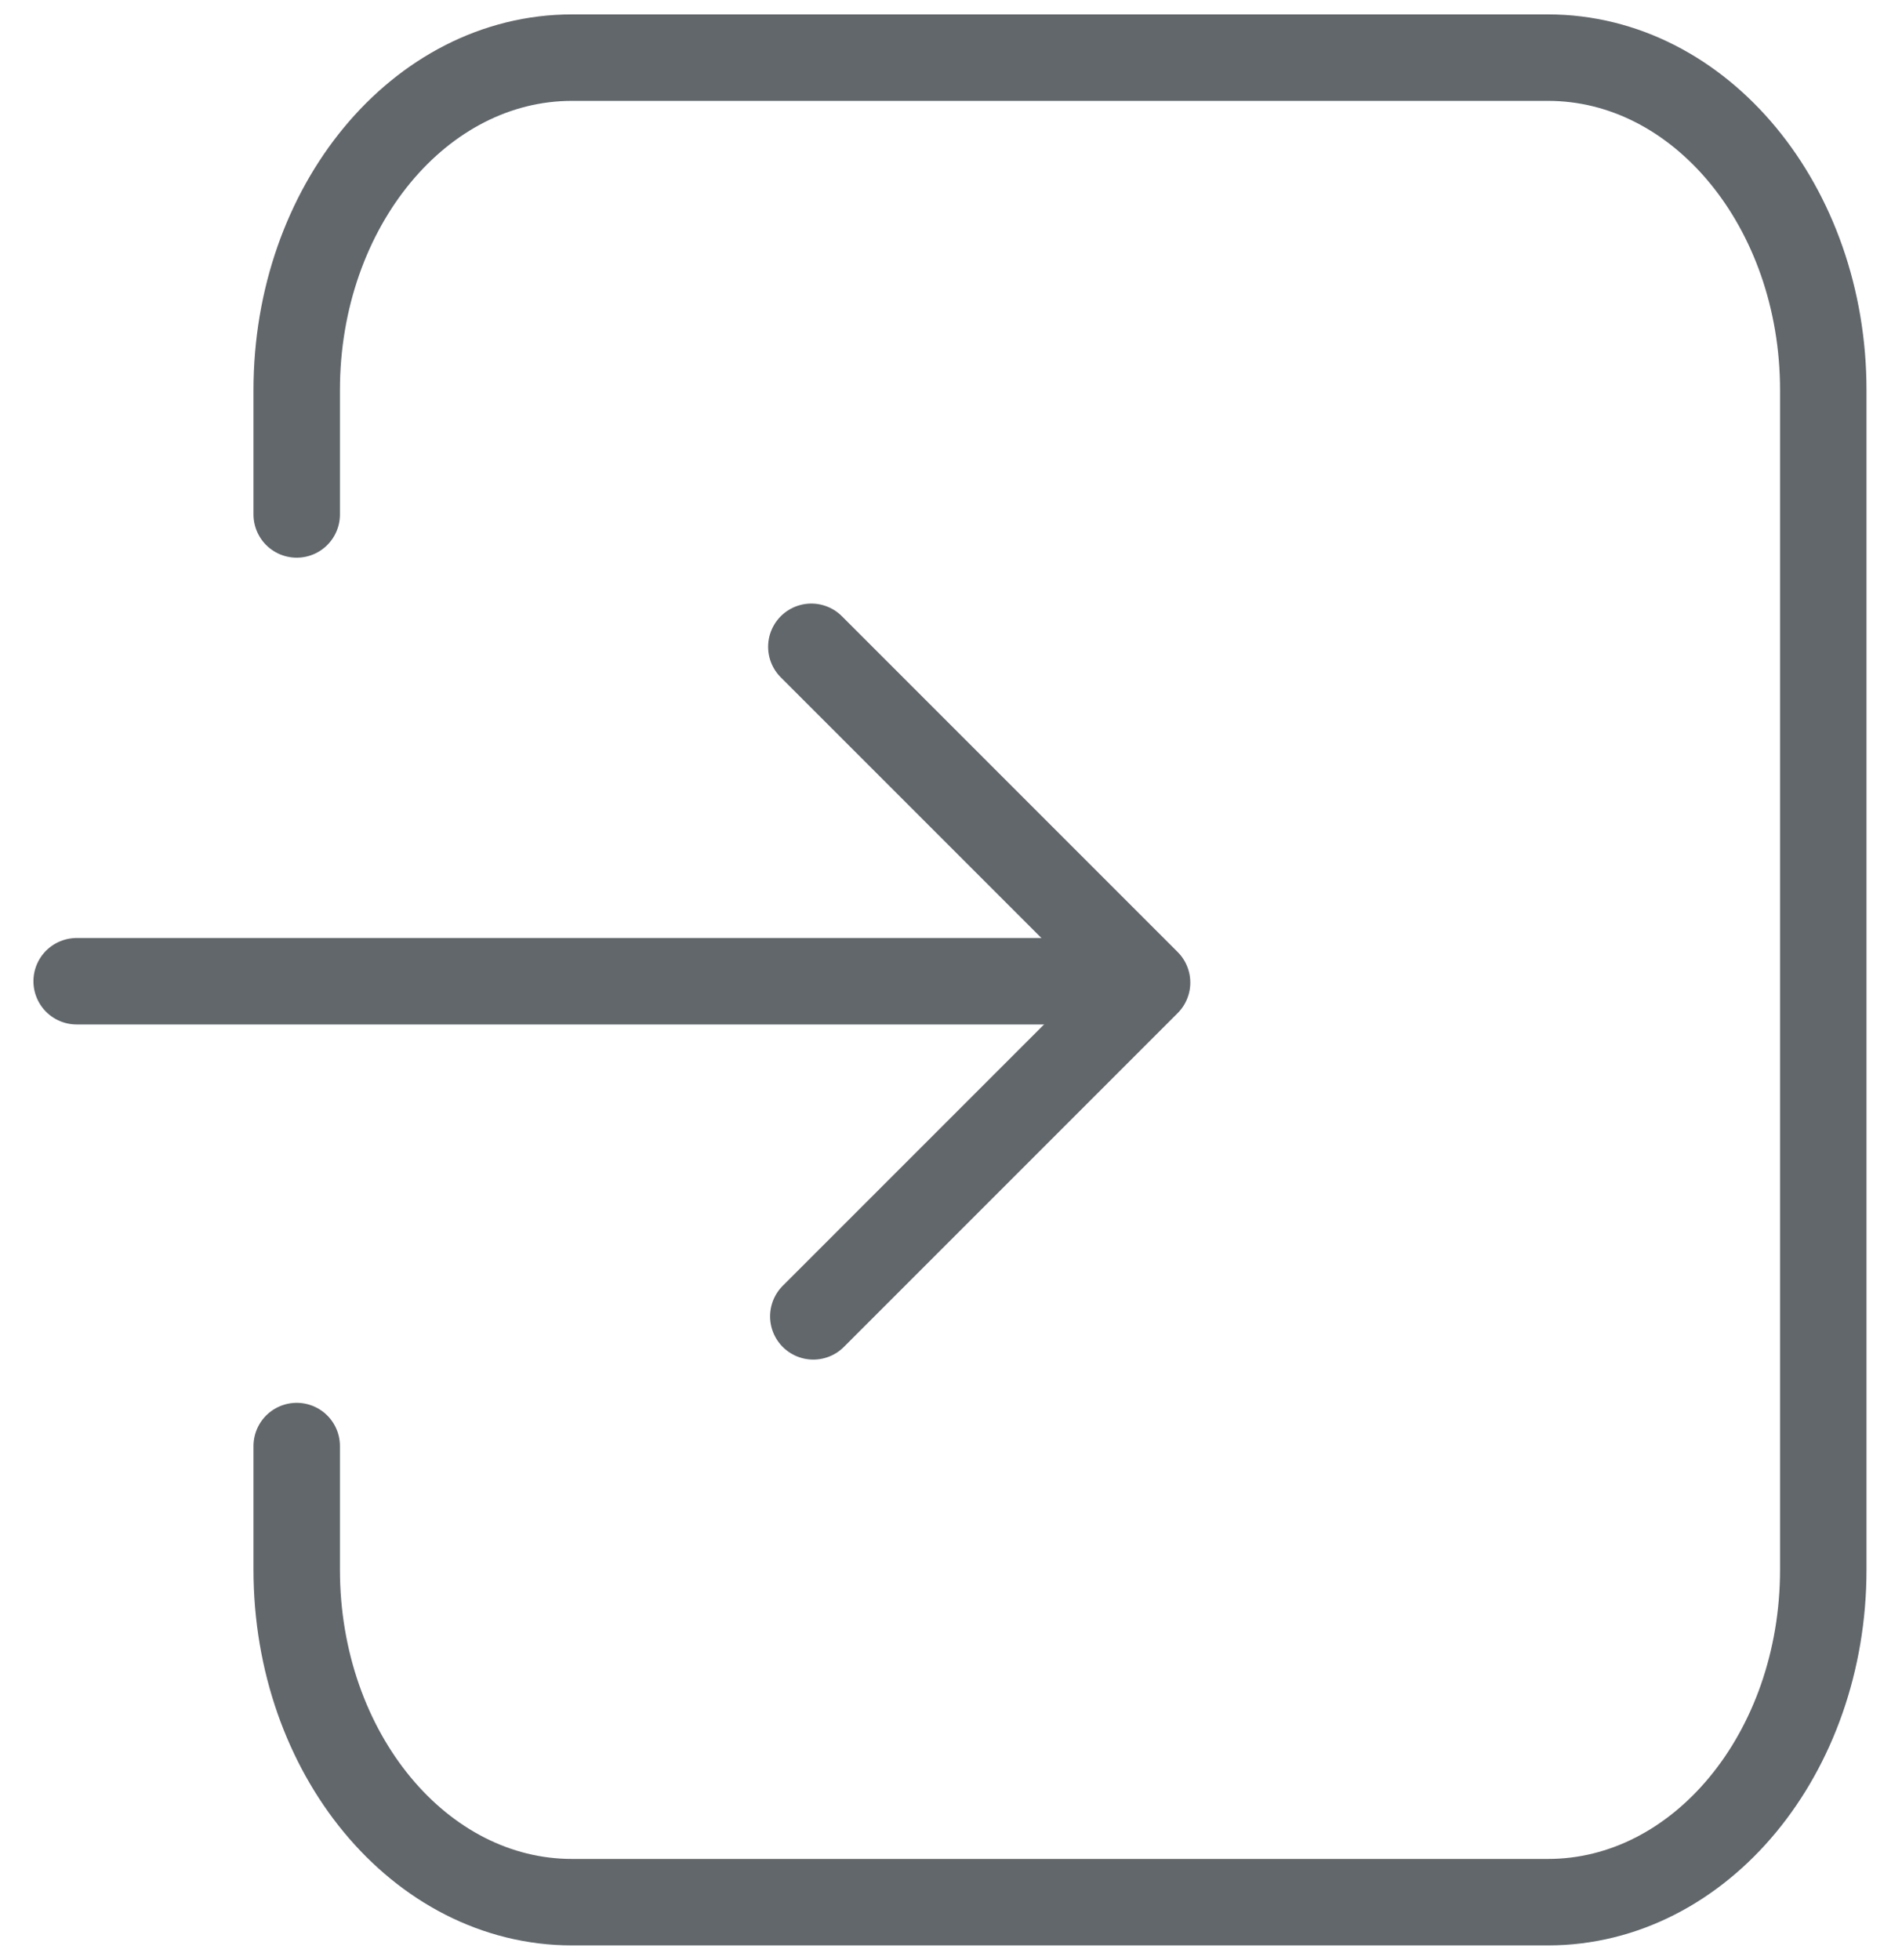 <svg width="33" height="34" viewBox="0 0 33 34" fill="none" xmlns="http://www.w3.org/2000/svg">
<path d="M5.148 25.087V27.232C5.148 30.416 7.282 33 9.924 33H26.858C29.5 33 31.634 30.416 31.634 27.232V6.768C31.634 3.584 29.5 1 26.858 1H9.924C7.282 1 5.148 3.584 5.148 6.768V8.925" stroke="#61676B" stroke-width="1.5" stroke-linecap="round" stroke-linejoin="round"/>
<path d="M1.33 17.023H19.303" stroke="#61676B" stroke-width="1.5" stroke-linecap="round" stroke-linejoin="round"/>
<path d="M14.077 11.221L19.902 17.046L14.111 22.837" stroke="#61676B" stroke-width="1.5" stroke-linecap="round" stroke-linejoin="round"/>
</svg>
